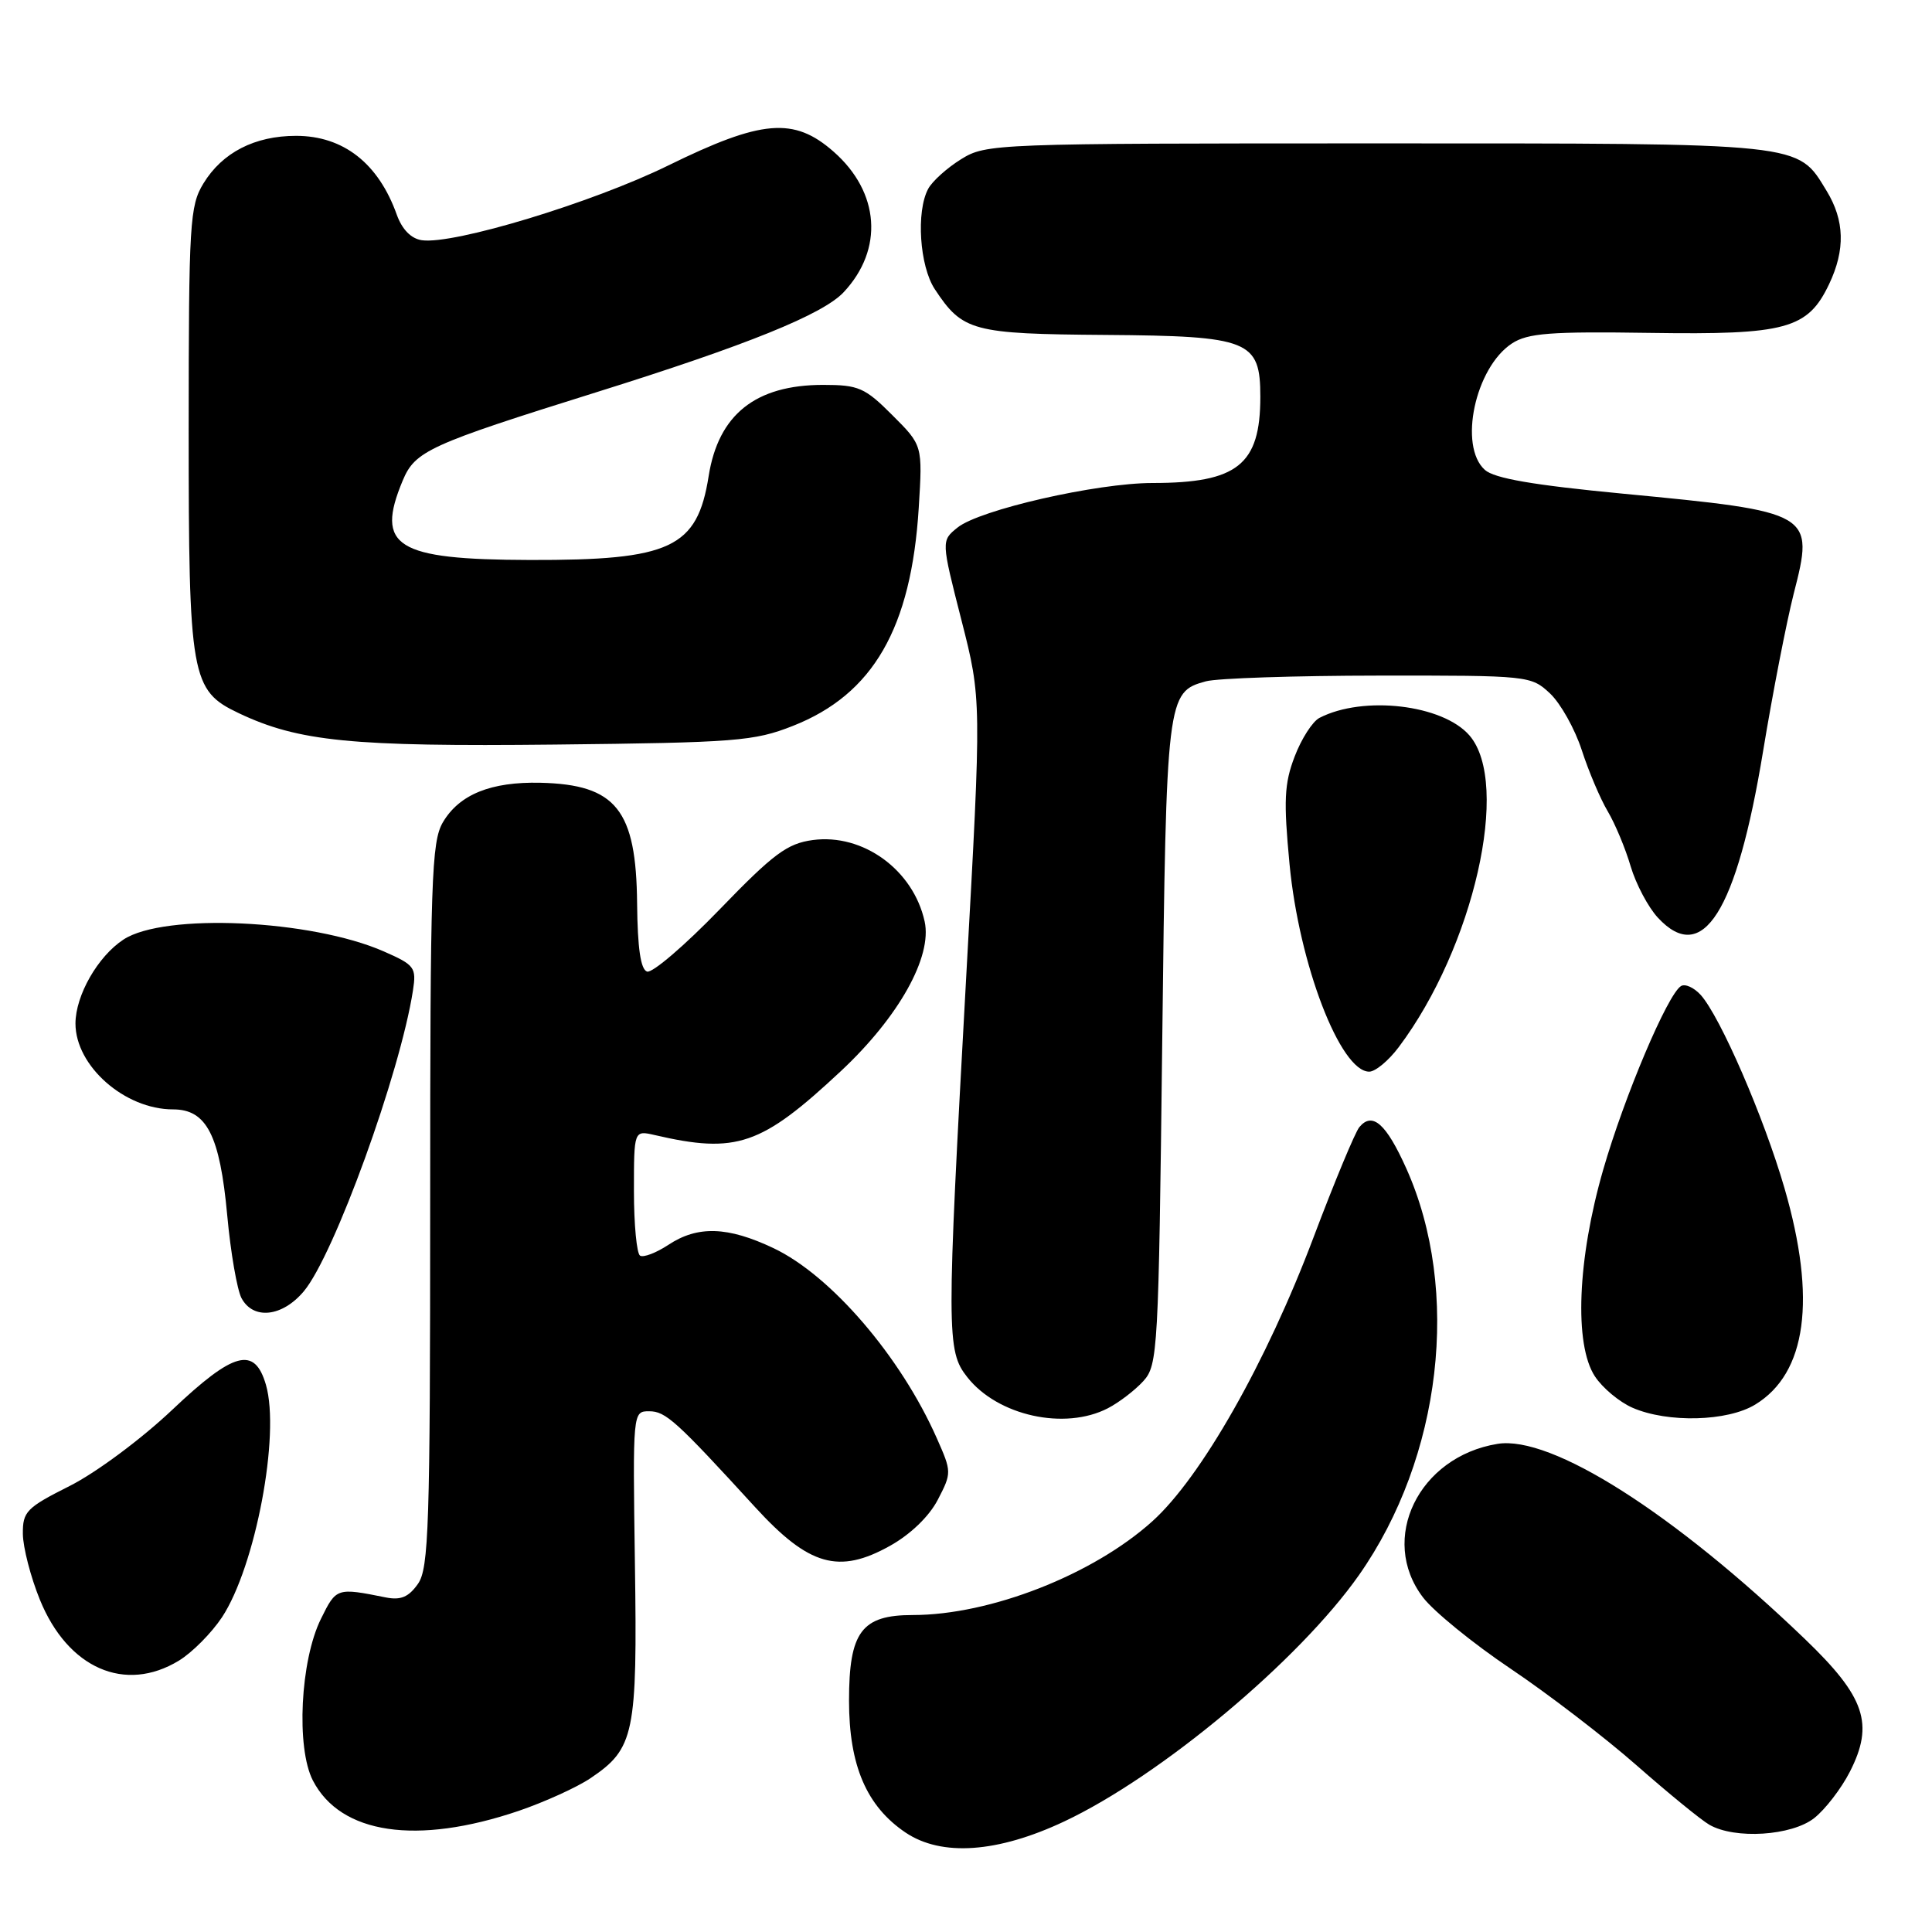 <?xml version="1.0" encoding="UTF-8" standalone="no"?>
<!DOCTYPE svg PUBLIC "-//W3C//DTD SVG 1.1//EN" "http://www.w3.org/Graphics/SVG/1.1/DTD/svg11.dtd" >
<svg xmlns="http://www.w3.org/2000/svg" xmlns:xlink="http://www.w3.org/1999/xlink" version="1.1" viewBox="0 0 256 256">
 <g >
 <path fill="currentColor"
d=" M 141.02 241.35 C 153.80 235.33 172.14 220.00 180.07 208.71 C 191.03 193.10 193.60 171.01 186.34 154.82 C 183.67 148.88 181.85 147.27 180.12 149.35 C 179.56 150.03 176.83 156.59 174.06 163.93 C 167.80 180.54 159.16 195.75 152.69 201.58 C 144.82 208.67 131.20 214.00 120.94 214.00 C 114.16 214.00 112.50 216.23 112.50 225.35 C 112.50 233.94 114.82 239.34 120.00 242.83 C 124.77 246.03 132.19 245.51 141.02 241.35 Z  M 68.73 239.95 C 72.15 238.78 76.43 236.84 78.23 235.63 C 84.07 231.70 84.46 229.79 84.13 207.25 C 83.84 187.02 83.84 187.00 86.02 187.00 C 88.20 187.00 89.58 188.25 100.09 199.74 C 107.19 207.49 111.15 208.62 117.93 204.83 C 120.64 203.32 123.12 200.93 124.26 198.73 C 126.11 195.17 126.11 195.03 124.14 190.59 C 119.35 179.75 110.12 169.01 102.50 165.39 C 96.43 162.51 92.45 162.38 88.56 164.95 C 86.95 166.01 85.26 166.66 84.81 166.38 C 84.37 166.11 84.00 162.26 84.00 157.82 C 84.00 149.77 84.00 149.77 86.75 150.40 C 97.61 152.92 100.87 151.79 111.44 141.91 C 119.09 134.75 123.55 126.78 122.52 122.10 C 121.02 115.27 114.36 110.42 107.70 111.31 C 104.31 111.77 102.50 113.11 95.36 120.50 C 90.75 125.27 86.43 128.97 85.74 128.74 C 84.89 128.46 84.48 125.64 84.42 119.75 C 84.31 107.29 81.64 103.96 71.61 103.72 C 65.06 103.57 60.87 105.26 58.69 108.95 C 57.17 111.53 57.00 116.52 57.00 159.68 C 57.00 202.24 56.82 207.81 55.38 209.87 C 54.15 211.62 53.10 212.06 51.13 211.67 C 44.61 210.36 44.56 210.38 42.53 214.50 C 39.79 220.03 39.22 231.59 41.46 235.93 C 45.14 243.04 55.23 244.53 68.73 239.95 Z  M 240.39 240.91 C 241.86 239.75 243.98 236.99 245.11 234.78 C 248.36 228.42 247.15 224.86 239.17 217.19 C 221.75 200.46 205.54 190.16 198.43 191.32 C 187.96 193.02 182.66 203.94 188.56 211.67 C 189.97 213.52 195.19 217.77 200.16 221.11 C 205.13 224.45 212.64 230.21 216.85 233.91 C 221.06 237.61 225.40 241.16 226.50 241.79 C 229.89 243.74 237.40 243.26 240.39 240.91 Z  M 23.71 220.04 C 25.48 218.96 28.04 216.37 29.42 214.29 C 33.85 207.55 37.15 190.11 35.24 183.50 C 33.74 178.34 30.98 179.08 22.82 186.81 C 18.73 190.68 12.74 195.13 9.25 196.89 C 3.50 199.78 3.00 200.29 3.03 203.26 C 3.05 205.04 4.06 208.96 5.28 211.96 C 8.98 221.07 16.57 224.39 23.71 220.04 Z  M 146.80 186.60 C 148.29 185.83 150.40 184.21 151.50 183.00 C 153.42 180.89 153.52 179.00 154.00 138.15 C 154.54 92.28 154.61 91.69 159.78 90.28 C 161.28 89.87 171.58 89.53 182.67 89.52 C 202.58 89.50 202.87 89.53 205.39 91.89 C 206.79 93.21 208.68 96.59 209.59 99.39 C 210.50 102.20 212.05 105.85 213.03 107.50 C 214.01 109.15 215.38 112.43 216.07 114.79 C 216.77 117.14 218.39 120.21 219.68 121.60 C 225.61 128.00 230.11 120.86 233.62 99.53 C 234.89 91.81 236.72 82.44 237.67 78.69 C 240.43 67.93 240.26 67.83 215.00 65.41 C 203.17 64.28 198.00 63.39 196.75 62.26 C 193.24 59.11 195.46 48.71 200.34 45.51 C 202.44 44.14 205.40 43.91 218.67 44.11 C 236.66 44.38 239.54 43.60 242.37 37.64 C 244.53 33.09 244.42 29.21 242.04 25.30 C 238.11 18.86 239.45 19.00 182.42 19.00 C 131.74 19.00 130.67 19.04 127.36 21.09 C 125.50 22.24 123.53 24.01 122.99 25.02 C 121.37 28.04 121.85 35.25 123.86 38.31 C 127.55 43.90 128.82 44.25 146.50 44.38 C 165.56 44.52 167.00 45.10 167.00 52.59 C 167.00 61.58 163.97 64.00 152.72 64.00 C 145.33 64.00 129.77 67.55 126.87 69.91 C 124.71 71.65 124.71 71.65 127.39 82.15 C 130.07 92.65 130.07 92.65 128.03 129.38 C 125.41 176.83 125.41 178.98 128.17 182.48 C 132.19 187.60 141.08 189.56 146.80 186.60 Z  M 232.58 186.11 C 239.39 181.96 240.72 172.14 236.46 157.46 C 233.73 148.04 227.94 134.70 225.34 131.82 C 224.45 130.85 223.28 130.32 222.74 130.66 C 220.96 131.76 215.24 145.26 212.43 155.00 C 209.02 166.83 208.56 178.14 211.33 182.37 C 212.33 183.90 214.58 185.78 216.33 186.54 C 220.98 188.56 228.90 188.36 232.58 186.11 Z  M 40.25 171.11 C 44.26 166.35 53.02 142.20 54.72 131.24 C 55.19 128.19 54.94 127.86 50.86 126.07 C 41.22 121.84 21.78 120.95 16.37 124.49 C 12.96 126.72 10.01 131.89 10.00 135.62 C 10.00 141.25 16.52 147.00 22.93 147.00 C 27.38 147.00 29.13 150.41 30.11 161.04 C 30.56 165.98 31.42 170.91 32.00 172.01 C 33.56 174.92 37.40 174.50 40.25 171.11 Z  M 185.34 138.75 C 195.28 125.52 200.20 103.84 194.72 97.46 C 191.19 93.36 180.66 92.12 174.84 95.12 C 173.92 95.59 172.44 97.90 171.55 100.24 C 170.17 103.84 170.07 106.07 170.87 114.50 C 172.13 127.77 177.60 142.00 181.43 142.00 C 182.24 142.00 184.00 140.54 185.34 138.75 Z  M 105.05 96.19 C 115.70 92.00 120.75 83.23 121.74 67.26 C 122.25 59.01 122.25 59.01 118.24 55.01 C 114.60 51.36 113.76 51.00 109.07 51.00 C 100.11 51.00 95.19 54.93 93.90 63.09 C 92.39 72.61 88.89 74.25 70.20 74.20 C 52.45 74.15 49.71 72.43 53.36 63.68 C 55.00 59.75 56.83 58.92 79.00 51.98 C 99.01 45.72 109.03 41.66 111.79 38.72 C 117.12 33.03 116.58 25.47 110.45 20.09 C 105.20 15.48 100.95 15.84 88.54 21.93 C 78.50 26.86 60.09 32.44 55.89 31.83 C 54.47 31.62 53.28 30.40 52.58 28.46 C 50.15 21.64 45.50 18.00 39.23 18.00 C 33.75 18.00 29.46 20.21 26.96 24.30 C 25.14 27.28 25.01 29.50 25.00 56.85 C 25.00 89.79 25.30 91.49 31.64 94.50 C 39.55 98.25 46.55 98.95 73.50 98.66 C 97.50 98.40 99.93 98.21 105.05 96.19 Z "/>
</g>
</svg>